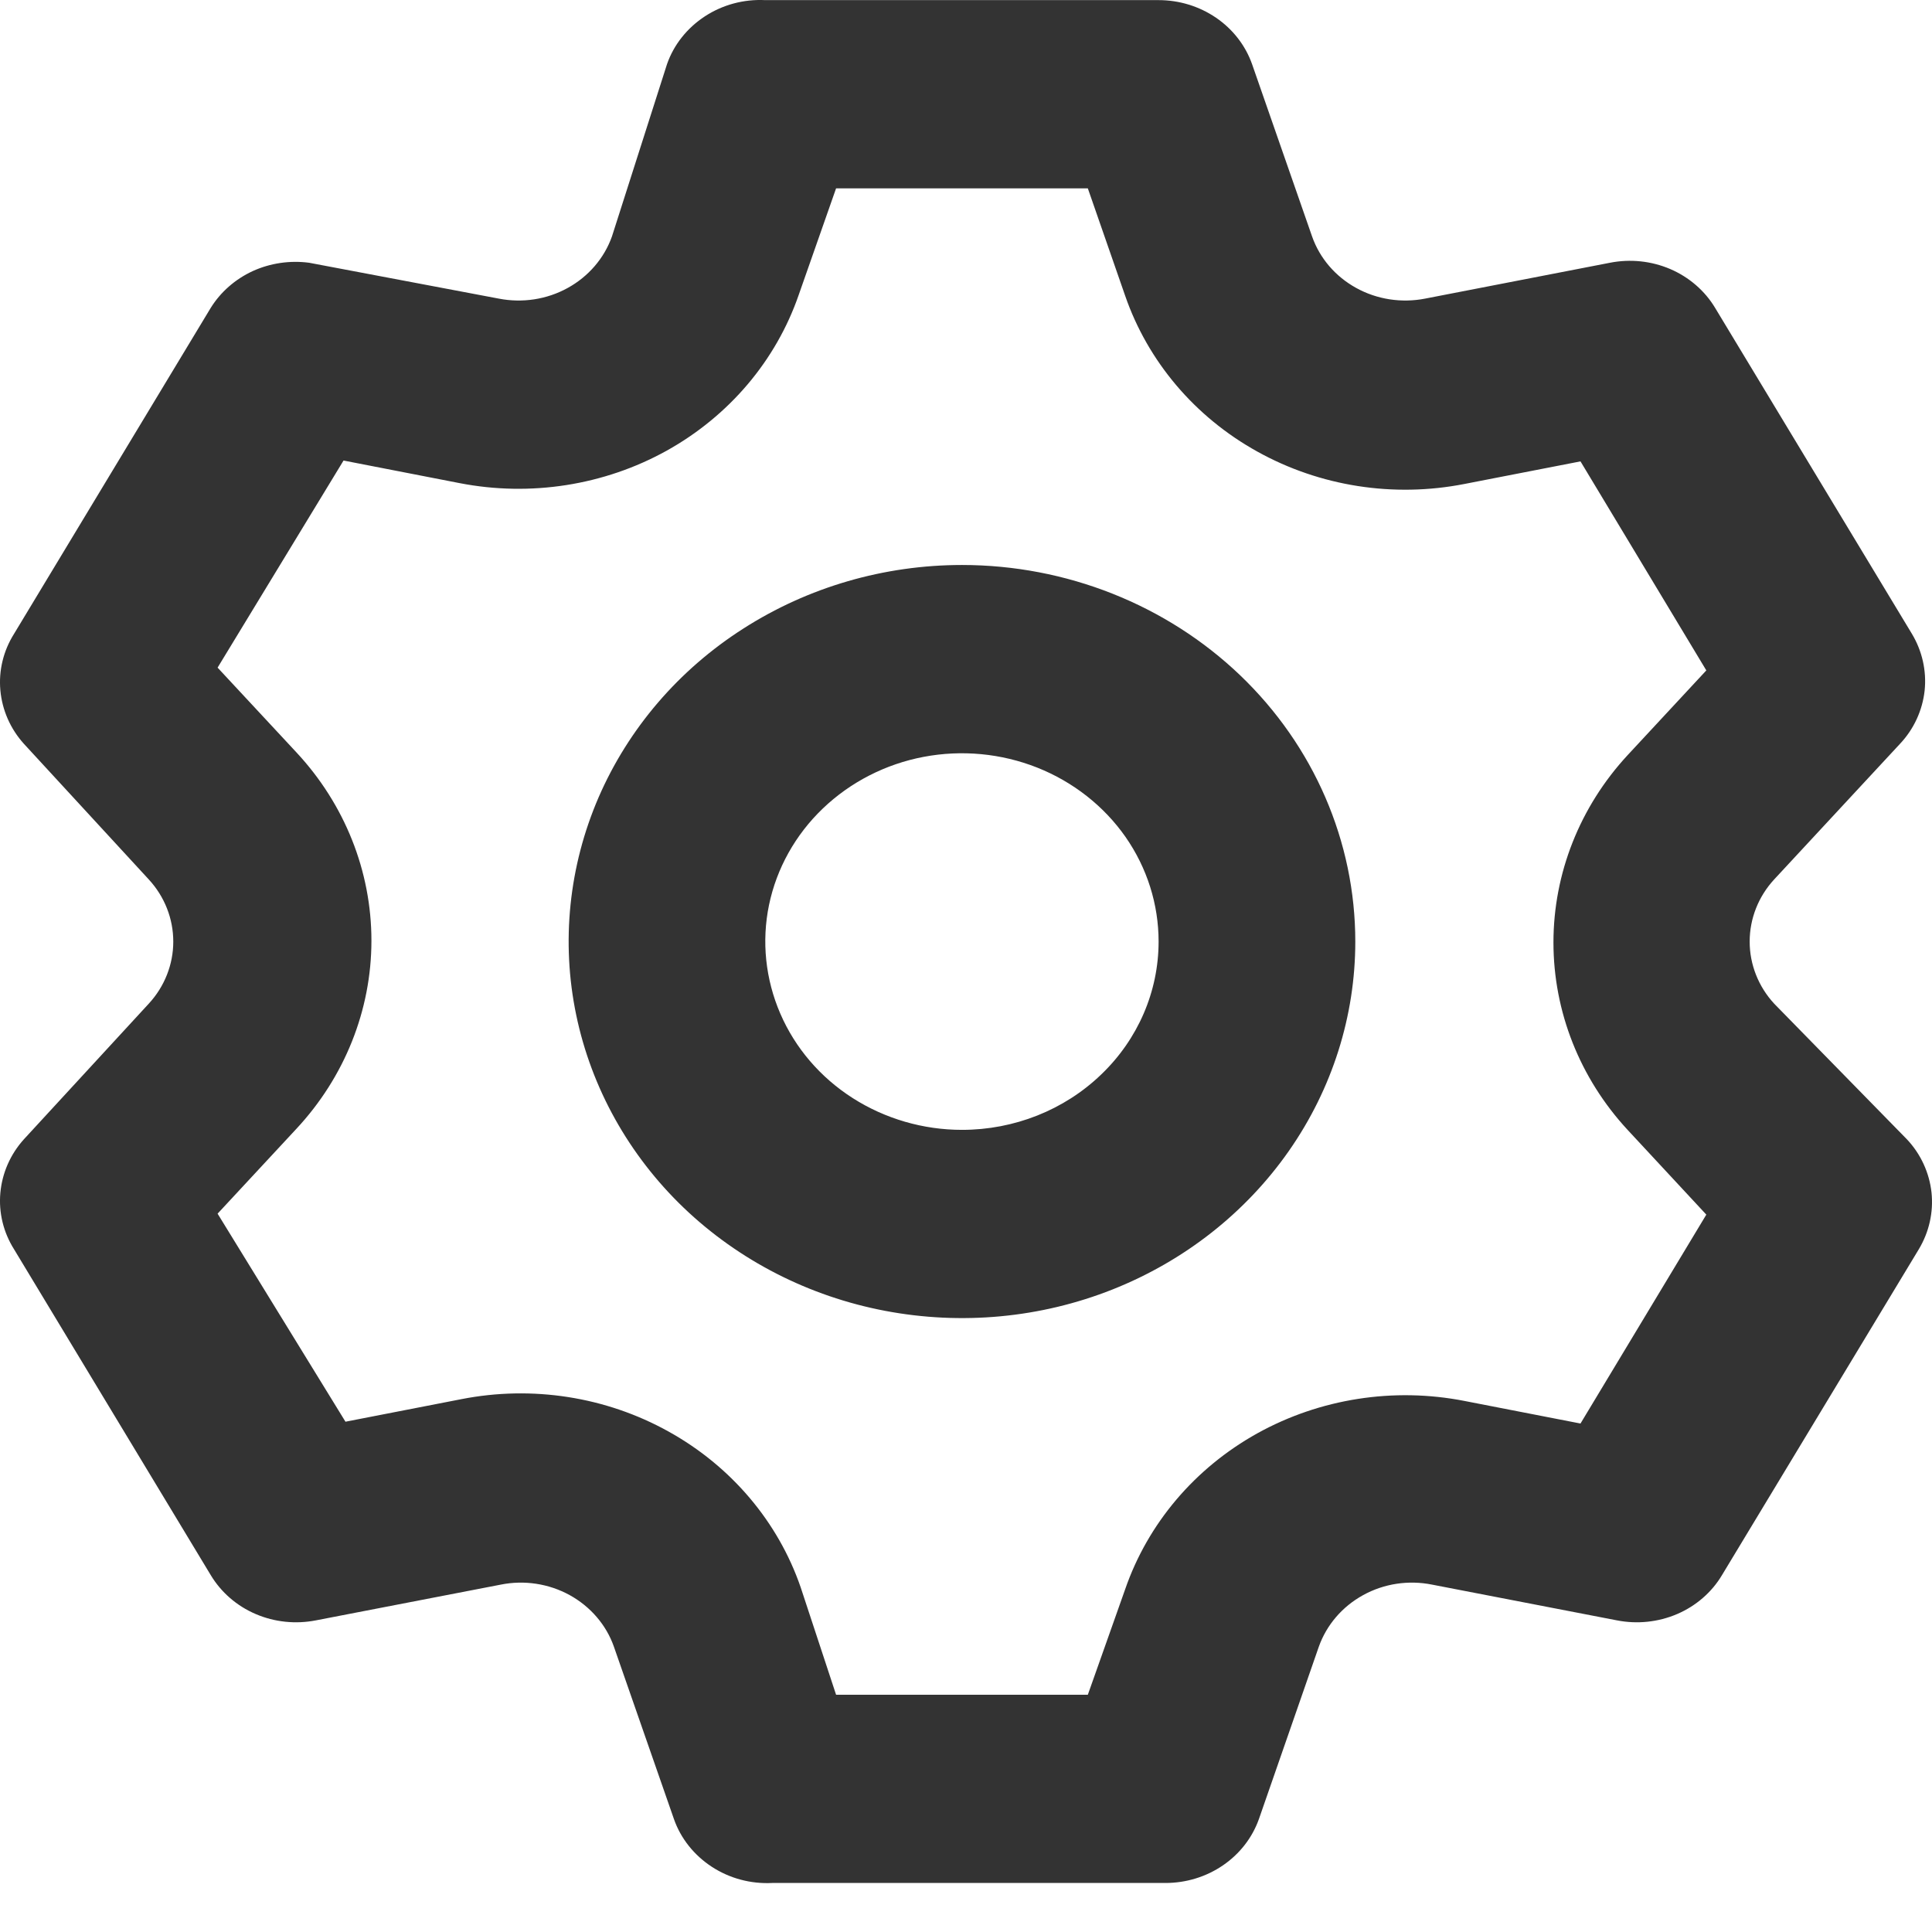 <svg width="16" height="16" viewBox="0 0 16 16" fill="none" xmlns="http://www.w3.org/2000/svg">
<path id="Vector" d="M14.693 8.312C14.562 8.17 14.49 7.987 14.49 7.798C14.49 7.608 14.562 7.425 14.693 7.283L15.735 6.16C15.85 6.038 15.921 5.883 15.939 5.719C15.956 5.556 15.919 5.391 15.833 5.248L14.204 2.55C14.119 2.408 13.988 2.295 13.832 2.228C13.675 2.161 13.501 2.143 13.333 2.176L11.802 2.473C11.607 2.511 11.404 2.48 11.232 2.385C11.059 2.29 10.929 2.138 10.866 1.958L10.369 0.531C10.314 0.376 10.21 0.242 10.071 0.147C9.932 0.052 9.766 0.001 9.595 0.001H6.338C6.16 -0.008 5.985 0.039 5.838 0.135C5.691 0.231 5.58 0.37 5.524 0.531L5.068 1.958C5.004 2.138 4.874 2.29 4.701 2.385C4.529 2.48 4.326 2.511 4.131 2.473L2.56 2.176C2.401 2.155 2.238 2.179 2.093 2.245C1.948 2.312 1.827 2.418 1.745 2.55L0.117 5.248C0.028 5.389 -0.012 5.553 0.003 5.717C0.018 5.881 0.086 6.036 0.198 6.16L1.232 7.283C1.363 7.425 1.435 7.608 1.435 7.798C1.435 7.987 1.363 8.17 1.232 8.312L0.198 9.435C0.086 9.559 0.018 9.714 0.003 9.878C-0.012 10.042 0.028 10.206 0.117 10.347L1.745 13.044C1.831 13.187 1.961 13.3 2.118 13.367C2.274 13.434 2.449 13.452 2.617 13.419L4.148 13.123C4.342 13.084 4.545 13.115 4.718 13.21C4.89 13.305 5.021 13.457 5.084 13.637L5.581 15.064C5.637 15.225 5.748 15.364 5.895 15.46C6.042 15.556 6.217 15.603 6.395 15.594H9.652C9.823 15.594 9.989 15.543 10.128 15.448C10.267 15.353 10.371 15.219 10.426 15.064L10.922 13.637C10.986 13.457 11.116 13.305 11.289 13.21C11.461 13.115 11.664 13.084 11.859 13.123L13.39 13.419C13.558 13.452 13.732 13.434 13.889 13.367C14.045 13.3 14.176 13.187 14.261 13.044L15.89 10.347C15.976 10.204 16.013 10.04 15.996 9.876C15.978 9.712 15.907 9.557 15.792 9.435L14.693 8.312ZM13.479 9.357L14.131 10.059L13.089 11.789L12.128 11.602C11.541 11.487 10.931 11.583 10.413 11.87C9.895 12.158 9.506 12.617 9.318 13.162L9.009 14.035H6.924L6.631 13.146C6.444 12.602 6.054 12.142 5.536 11.855C5.018 11.567 4.408 11.472 3.822 11.587L2.861 11.774L1.802 10.051L2.454 9.349C2.854 8.92 3.076 8.365 3.076 7.79C3.076 7.214 2.854 6.659 2.454 6.23L1.802 5.529L2.845 3.814L3.806 4.001C4.392 4.115 5.002 4.02 5.52 3.733C6.038 3.445 6.427 2.986 6.615 2.441L6.924 1.56H9.009L9.318 2.449C9.506 2.993 9.895 3.453 10.413 3.74C10.931 4.028 11.541 4.123 12.128 4.008L13.089 3.821L14.131 5.552L13.479 6.254C13.083 6.682 12.865 7.234 12.865 7.805C12.865 8.377 13.083 8.929 13.479 9.357ZM7.967 4.679C7.322 4.679 6.693 4.862 6.157 5.205C5.621 5.547 5.204 6.034 4.957 6.604C4.711 7.174 4.646 7.801 4.772 8.406C4.898 9.011 5.208 9.567 5.663 10.003C6.119 10.439 6.699 10.736 7.331 10.856C7.963 10.976 8.618 10.915 9.213 10.679C9.808 10.443 10.317 10.043 10.675 9.53C11.033 9.017 11.224 8.414 11.224 7.798C11.224 6.97 10.881 6.177 10.27 5.592C9.659 5.008 8.83 4.679 7.967 4.679ZM7.967 9.357C7.645 9.357 7.33 9.265 7.062 9.094C6.794 8.923 6.585 8.679 6.462 8.394C6.339 8.109 6.306 7.796 6.369 7.493C6.432 7.191 6.587 6.913 6.815 6.695C7.043 6.477 7.333 6.328 7.649 6.268C7.965 6.208 8.292 6.239 8.59 6.357C8.887 6.475 9.142 6.675 9.321 6.931C9.5 7.188 9.595 7.489 9.595 7.798C9.595 8.211 9.424 8.608 9.118 8.9C8.813 9.193 8.399 9.357 7.967 9.357Z" fill="#333333"/>
</svg>

